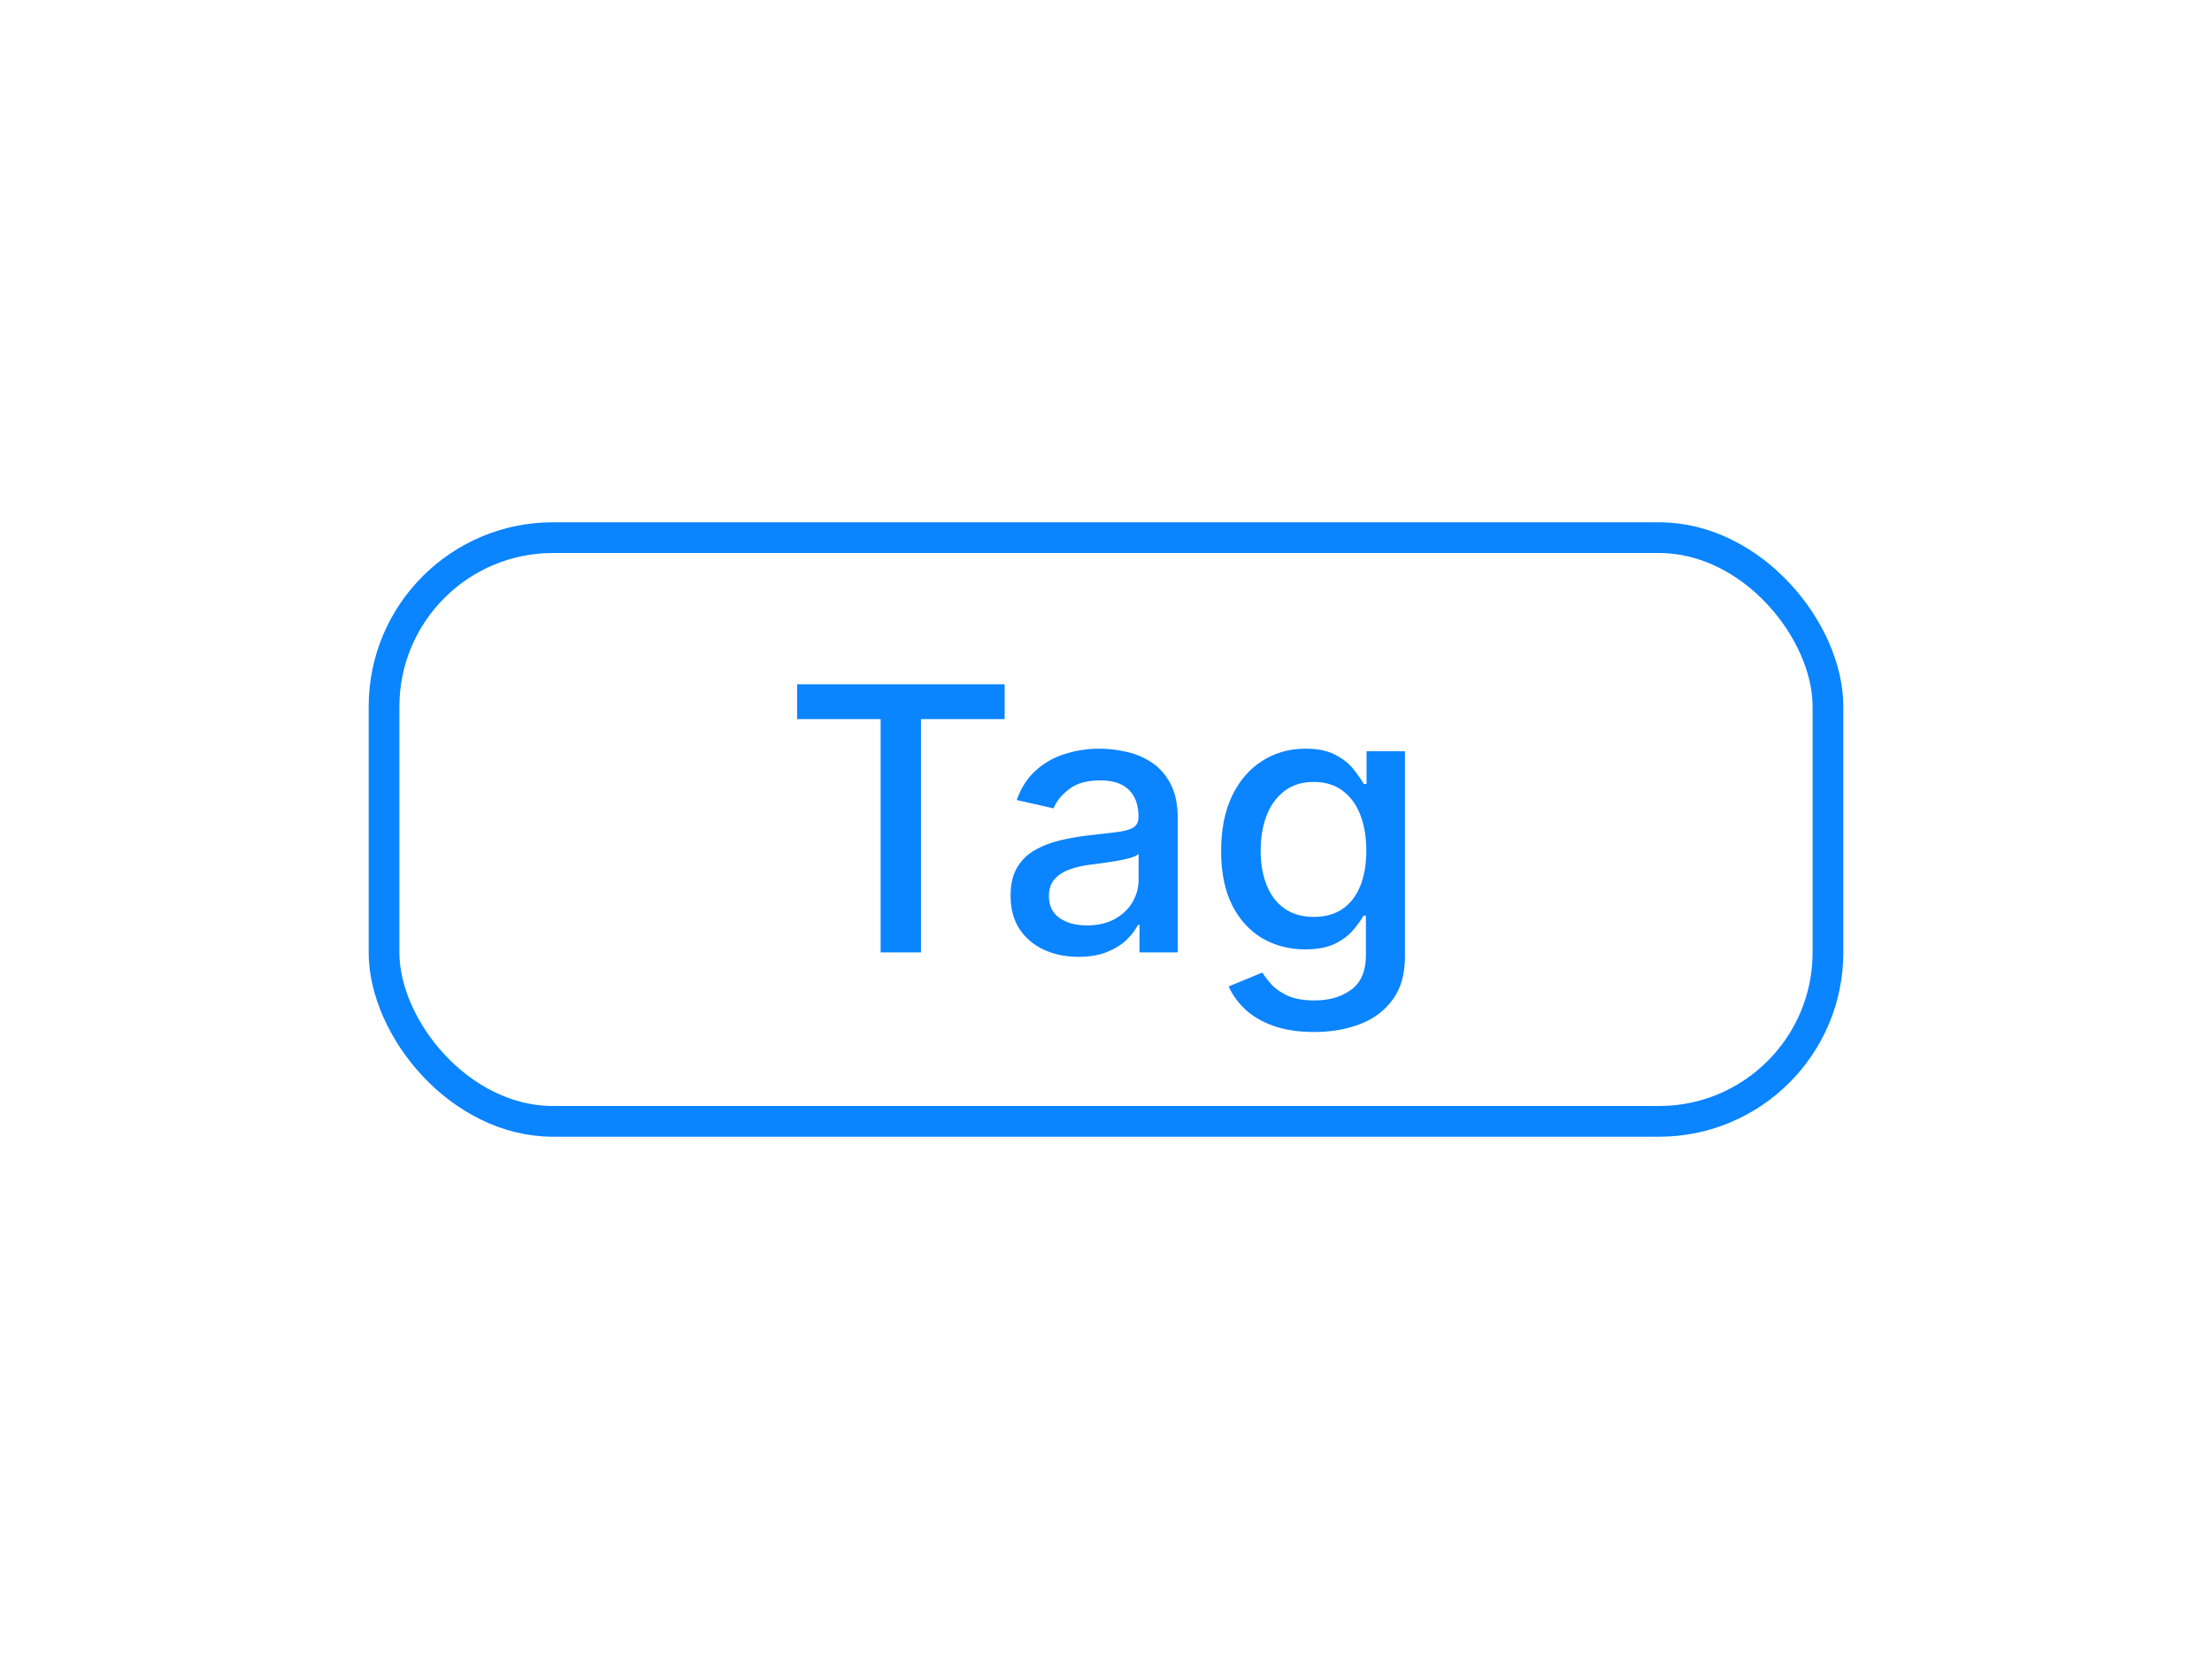 <svg width="72" height="54" viewBox="0 0 72 54" fill="none" xmlns="http://www.w3.org/2000/svg">
	<rect x="12.5" y="17.5" width="47" height="19" rx="5.5" stroke="#0a84ff"></rect>
	<path
		d="M25.946 23.406V22.273H32.701V23.406H29.978V31H28.665V23.406H25.946ZM35.105 31.145C34.69 31.145 34.315 31.068 33.98 30.915C33.645 30.759 33.379 30.533 33.183 30.237C32.99 29.942 32.894 29.579 32.894 29.151C32.894 28.781 32.965 28.477 33.106 28.239C33.249 28 33.44 27.811 33.682 27.672C33.923 27.533 34.193 27.428 34.492 27.357C34.79 27.285 35.094 27.232 35.403 27.195C35.795 27.149 36.114 27.112 36.358 27.084C36.602 27.053 36.78 27.003 36.891 26.935C37.001 26.866 37.057 26.756 37.057 26.602V26.572C37.057 26.2 36.952 25.912 36.742 25.707C36.534 25.503 36.224 25.401 35.812 25.401C35.383 25.401 35.045 25.496 34.798 25.686C34.554 25.874 34.385 26.082 34.291 26.312L33.094 26.04C33.236 25.642 33.443 25.321 33.716 25.077C33.992 24.829 34.308 24.651 34.666 24.54C35.024 24.426 35.401 24.369 35.795 24.369C36.057 24.369 36.334 24.401 36.626 24.463C36.922 24.523 37.197 24.634 37.453 24.796C37.712 24.957 37.923 25.189 38.088 25.49C38.253 25.788 38.335 26.176 38.335 26.653V31H37.091V30.105H37.04C36.957 30.27 36.834 30.432 36.669 30.591C36.504 30.75 36.293 30.882 36.034 30.987C35.776 31.092 35.466 31.145 35.105 31.145ZM35.382 30.122C35.734 30.122 36.035 30.053 36.285 29.913C36.538 29.774 36.73 29.592 36.861 29.368C36.994 29.141 37.061 28.898 37.061 28.639V27.796C37.016 27.841 36.928 27.884 36.797 27.923C36.669 27.96 36.523 27.993 36.358 28.021C36.193 28.047 36.033 28.071 35.876 28.094C35.72 28.114 35.59 28.131 35.484 28.145C35.237 28.176 35.011 28.229 34.807 28.303C34.605 28.376 34.443 28.483 34.321 28.622C34.202 28.759 34.142 28.94 34.142 29.168C34.142 29.483 34.258 29.722 34.492 29.884C34.724 30.043 35.021 30.122 35.382 30.122ZM42.777 33.591C42.257 33.591 41.809 33.523 41.434 33.386C41.062 33.25 40.758 33.07 40.522 32.845C40.287 32.621 40.11 32.375 39.994 32.108L41.089 31.656C41.166 31.781 41.268 31.913 41.396 32.053C41.527 32.195 41.703 32.315 41.924 32.415C42.149 32.514 42.437 32.564 42.789 32.564C43.272 32.564 43.672 32.446 43.987 32.21C44.302 31.977 44.46 31.605 44.46 31.094V29.807H44.379C44.302 29.946 44.191 30.101 44.047 30.271C43.904 30.442 43.709 30.59 43.459 30.715C43.209 30.84 42.883 30.902 42.483 30.902C41.966 30.902 41.5 30.781 41.085 30.54C40.673 30.296 40.346 29.936 40.105 29.462C39.866 28.984 39.747 28.398 39.747 27.702C39.747 27.006 39.865 26.409 40.1 25.912C40.339 25.415 40.666 25.034 41.081 24.77C41.495 24.503 41.966 24.369 42.491 24.369C42.897 24.369 43.225 24.438 43.475 24.574C43.725 24.707 43.92 24.864 44.059 25.043C44.201 25.222 44.311 25.379 44.387 25.516H44.481V24.454H45.73V31.145C45.73 31.707 45.599 32.169 45.338 32.53C45.076 32.891 44.723 33.158 44.277 33.331C43.834 33.504 43.334 33.591 42.777 33.591ZM42.764 29.845C43.13 29.845 43.44 29.76 43.693 29.59C43.949 29.416 44.142 29.169 44.272 28.848C44.406 28.524 44.473 28.136 44.473 27.685C44.473 27.244 44.407 26.857 44.277 26.521C44.146 26.186 43.954 25.925 43.701 25.737C43.449 25.547 43.136 25.452 42.764 25.452C42.38 25.452 42.061 25.551 41.805 25.75C41.549 25.946 41.356 26.213 41.225 26.551C41.098 26.889 41.034 27.267 41.034 27.685C41.034 28.114 41.099 28.49 41.23 28.814C41.36 29.138 41.554 29.391 41.809 29.572C42.068 29.754 42.386 29.845 42.764 29.845Z"
		fill="#0a84ff"></path>
</svg>